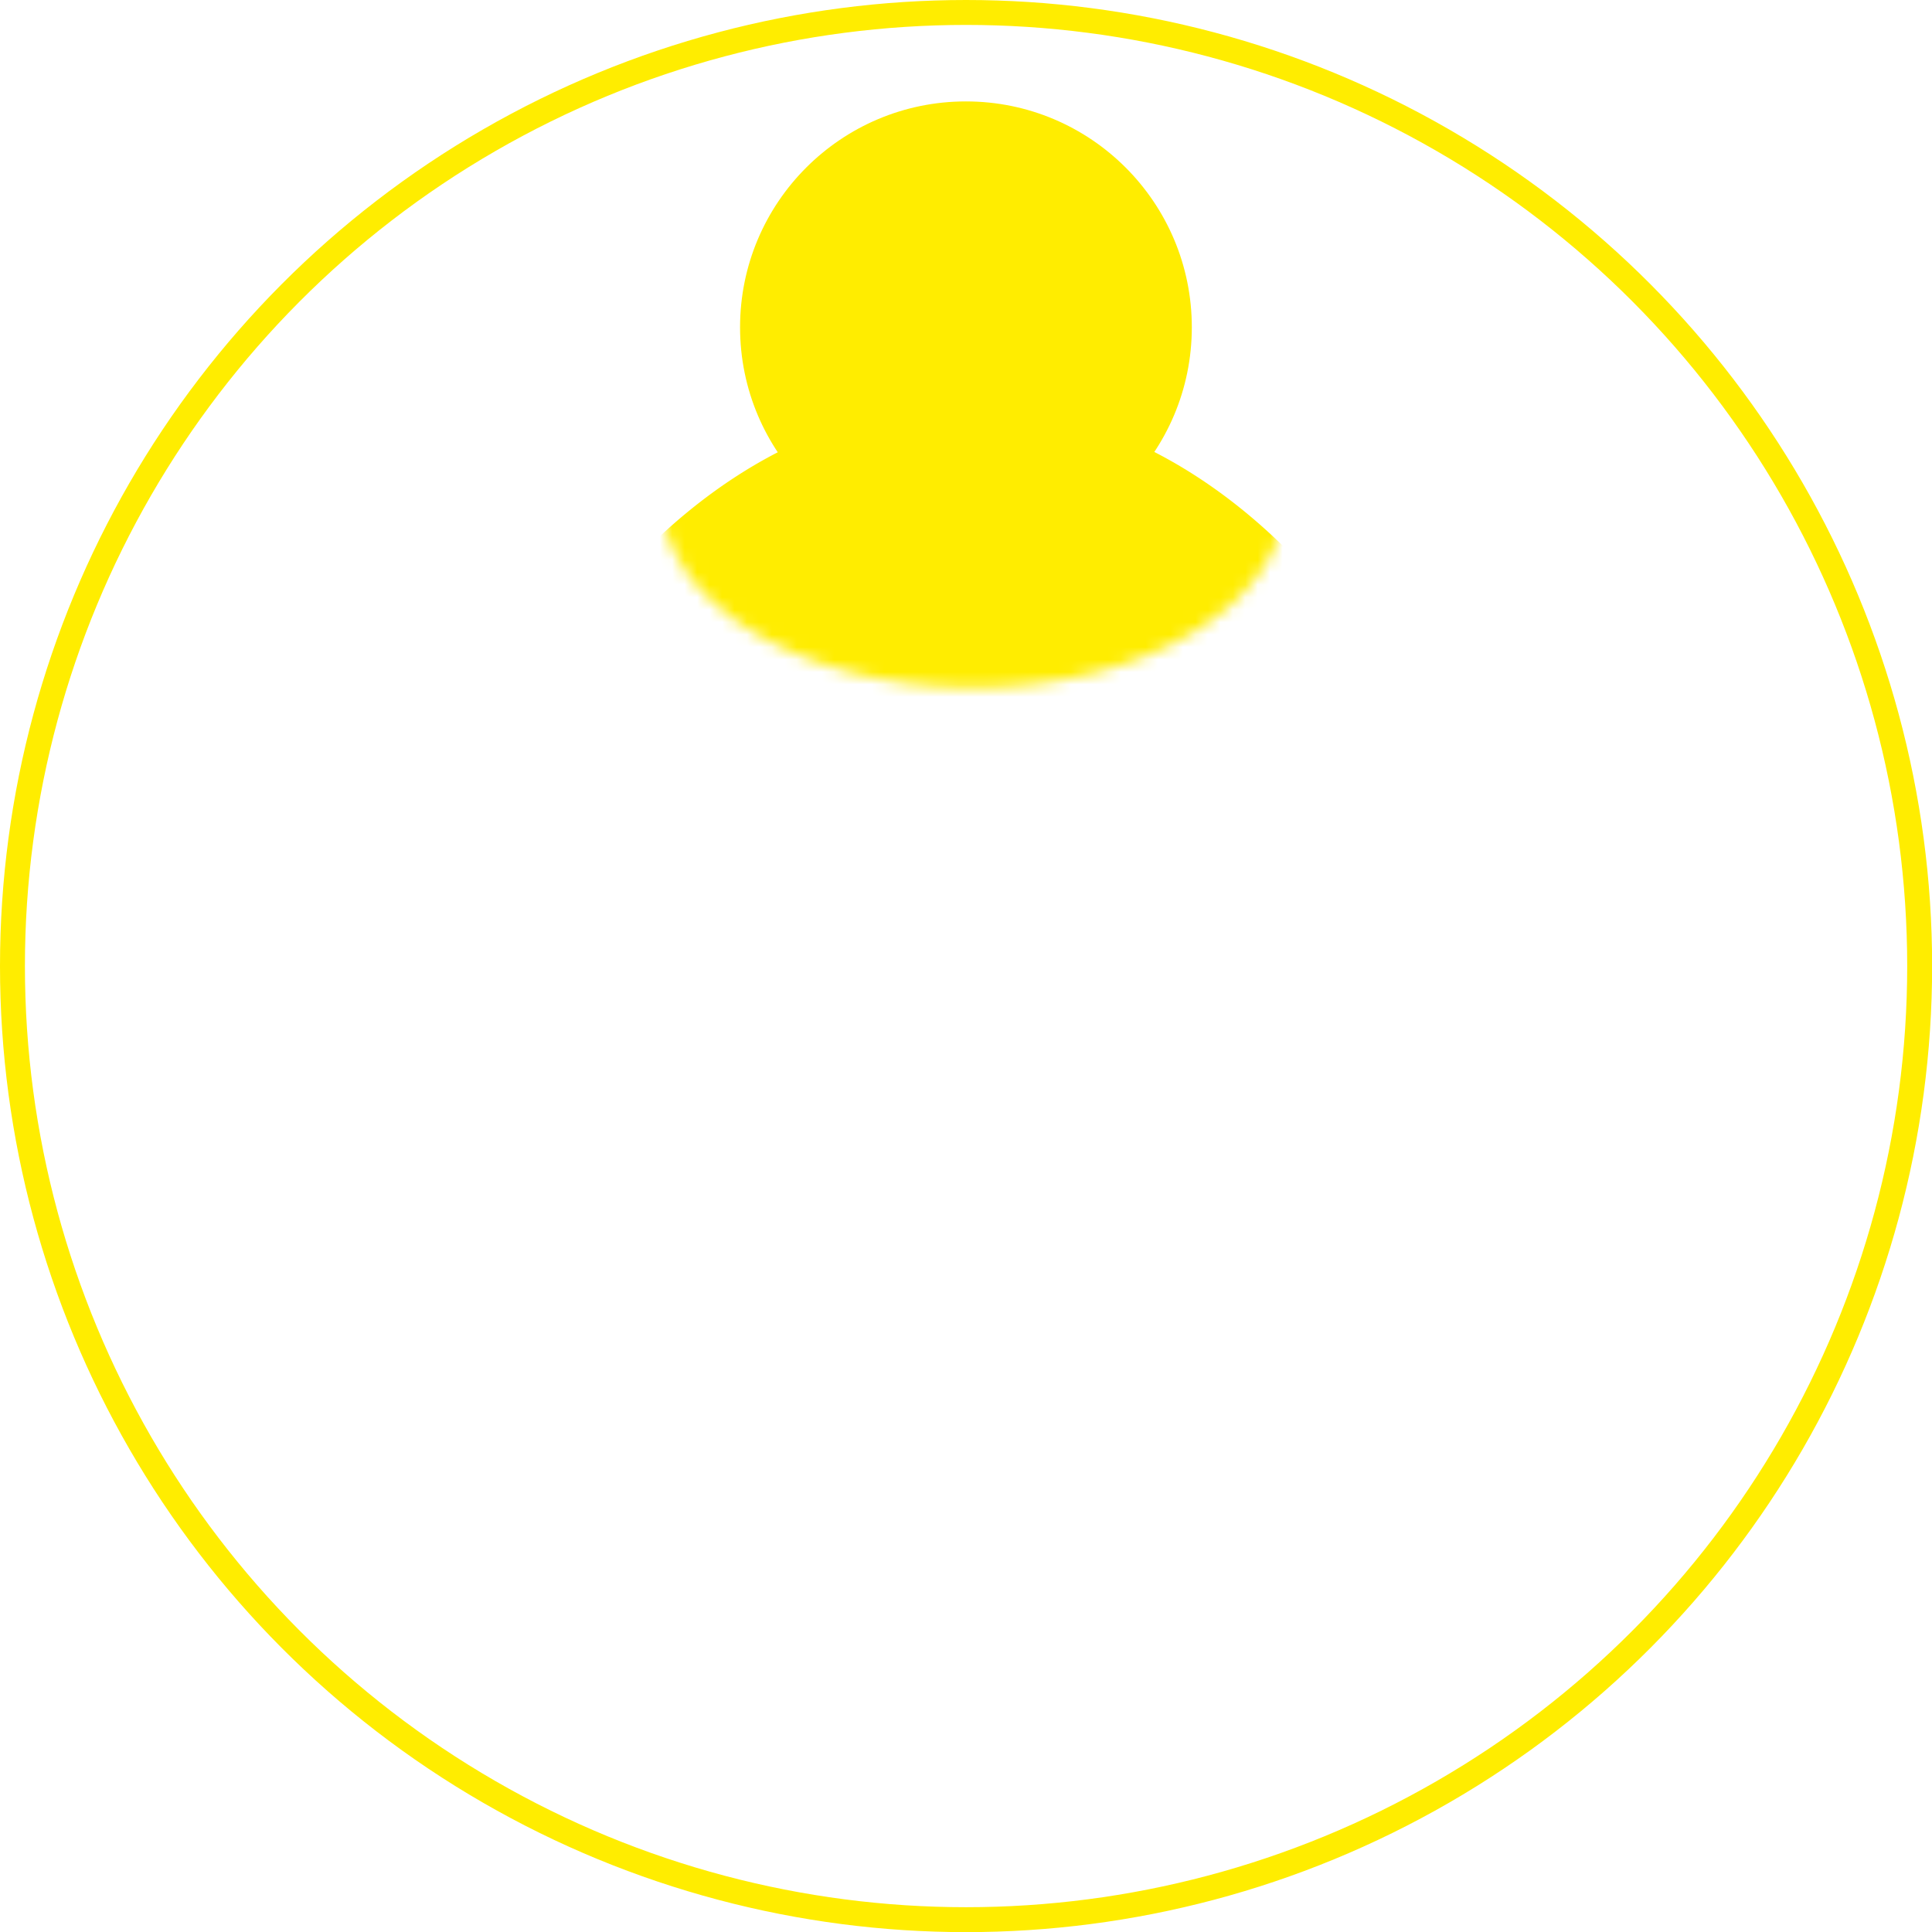 <svg id="Layer_1" data-name="Layer 1" xmlns="http://www.w3.org/2000/svg" xmlns:xlink="http://www.w3.org/1999/xlink" viewBox="0 0 155.07 155.07"><defs><style>.cls-1{fill:#fff;filter:url(#luminosity-invert-noclip);}.cls-2{mask:url(#mask);}.cls-3{fill:#ffed00;}.cls-4{fill:none;stroke:#ffed00;stroke-miterlimit:10;stroke-width:2px;}</style><filter id="luminosity-invert-noclip" x="30.45" y="24.44" width="94.17" height="98.1" filterUnits="userSpaceOnUse" color-interpolation-filters="sRGB"><feColorMatrix values="-1 0 0 0 1 0 -1 0 0 1 0 0 -1 0 1 0 0 0 1 0" result="invert"/><feFlood flood-color="#fff" result="bg"/><feBlend in="invert" in2="bg"/></filter><mask id="mask" x="30.45" y="24.44" width="94.17" height="98.1" maskUnits="userSpaceOnUse"><ellipse class="cls-1" cx="78.13" cy="39.82" rx="25.09" ry="15.38"/></mask></defs><g class="cls-2"><path class="cls-3" d="M123,122.54a105.91,105.91,0,0,0,1.64-18.62c0-39.43-21.08-71.39-47.08-71.39s-47.09,32-47.09,71.39a105.91,105.91,0,0,0,1.64,18.62"/></g><circle class="cls-3" cx="77.53" cy="26.27" r="18.13"/><circle class="cls-4" cx="77.54" cy="77.54" r="76.54"/></svg>